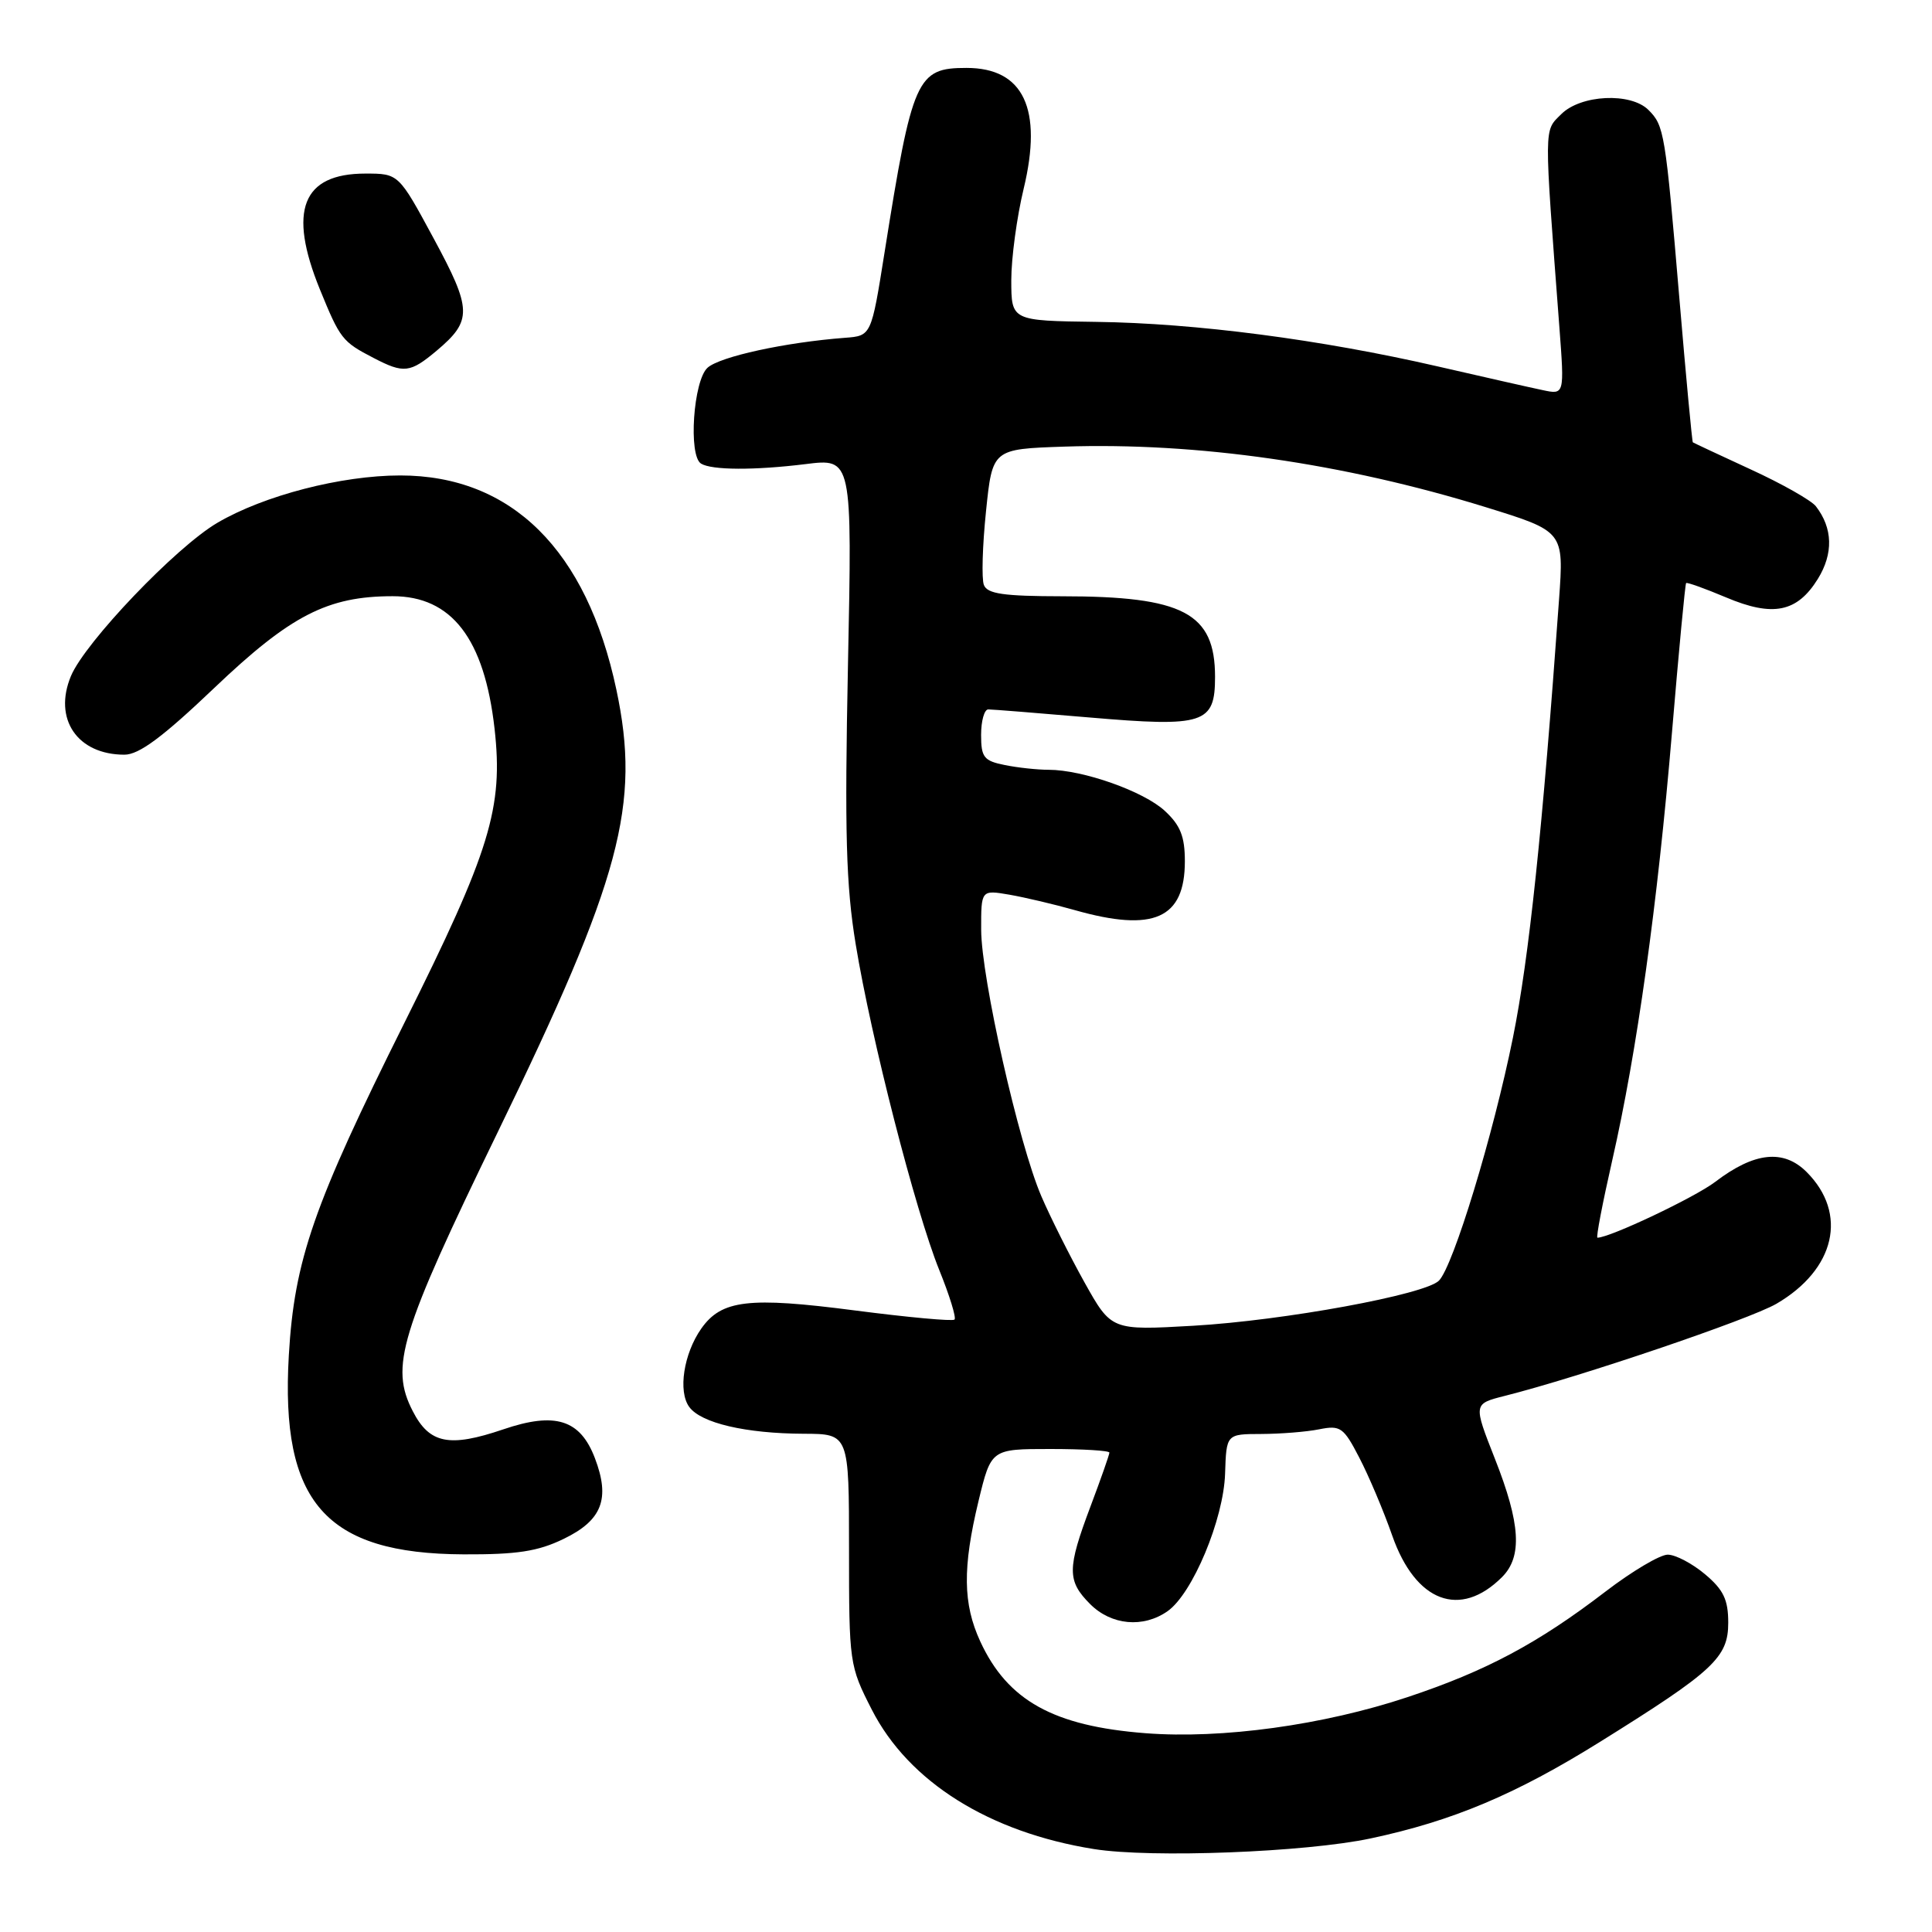 <?xml version="1.0" encoding="UTF-8" standalone="no"?>
<!DOCTYPE svg PUBLIC "-//W3C//DTD SVG 1.1//EN" "http://www.w3.org/Graphics/SVG/1.1/DTD/svg11.dtd" >
<svg xmlns="http://www.w3.org/2000/svg" xmlns:xlink="http://www.w3.org/1999/xlink" version="1.1" viewBox="0 0 256 256">
 <g >
 <path fill="currentColor"
d=" M 181.62 243.60 C 192.48 241.29 200.83 237.77 211.97 230.83 C 227.08 221.42 229.00 219.63 229.00 215.02 C 229.00 211.96 228.37 210.65 225.92 208.59 C 224.23 207.17 222.01 206.00 220.98 206.00 C 219.96 206.00 216.25 208.20 212.74 210.89 C 203.79 217.75 196.91 221.42 186.50 224.88 C 175.36 228.59 161.92 230.44 151.80 229.66 C 139.60 228.72 133.51 225.34 129.89 217.50 C 127.59 212.52 127.53 207.73 129.66 198.89 C 131.33 192.00 131.33 192.00 139.16 192.00 C 143.47 192.00 147.00 192.21 147.00 192.48 C 147.00 192.74 145.88 195.94 144.50 199.60 C 141.39 207.86 141.38 209.47 144.45 212.55 C 147.26 215.36 151.49 215.75 154.71 213.49 C 158.01 211.18 162.14 201.31 162.33 195.26 C 162.50 190.02 162.50 190.02 167.12 190.01 C 169.67 190.00 173.12 189.73 174.80 189.39 C 177.61 188.83 178.03 189.12 180.11 193.14 C 181.36 195.54 183.33 200.19 184.48 203.48 C 187.57 212.29 193.48 214.52 199.03 208.97 C 201.74 206.26 201.48 201.89 198.07 193.26 C 195.22 186.02 195.22 186.02 199.36 184.97 C 209.30 182.47 231.83 174.82 235.38 172.76 C 243.19 168.21 244.89 160.80 239.39 155.30 C 236.33 152.24 232.46 152.65 227.28 156.60 C 224.58 158.66 213.31 164.00 211.67 164.00 C 211.46 164.00 212.35 159.39 213.63 153.75 C 216.89 139.46 219.63 119.88 221.55 97.00 C 222.45 86.28 223.29 77.39 223.42 77.26 C 223.54 77.13 225.91 77.98 228.69 79.15 C 234.92 81.79 238.13 81.14 240.88 76.70 C 242.95 73.34 242.86 69.98 240.61 67.08 C 240.00 66.30 236.12 64.10 232.00 62.21 C 227.88 60.31 224.42 58.69 224.31 58.61 C 224.21 58.52 223.40 49.92 222.52 39.48 C 220.66 17.51 220.52 16.66 218.43 14.57 C 216.08 12.22 209.46 12.54 206.87 15.13 C 204.56 17.44 204.57 16.20 206.63 43.41 C 207.30 52.31 207.30 52.31 204.40 51.69 C 202.81 51.36 196.55 49.94 190.50 48.55 C 175.03 44.99 158.40 42.82 145.25 42.65 C 134.01 42.50 134.01 42.50 134.00 37.14 C 134.00 34.20 134.74 28.73 135.64 25.01 C 138.19 14.41 135.63 9.00 128.07 9.00 C 121.47 9.00 120.89 10.29 117.20 33.50 C 115.45 44.50 115.45 44.50 111.97 44.76 C 104.06 45.36 95.39 47.25 93.75 48.73 C 91.87 50.43 91.19 60.38 92.89 61.43 C 94.31 62.31 99.98 62.33 106.71 61.50 C 112.92 60.72 112.92 60.72 112.36 88.11 C 111.91 110.39 112.10 117.30 113.39 125.15 C 115.44 137.63 121.29 160.44 124.45 168.27 C 125.82 171.65 126.73 174.60 126.48 174.85 C 126.24 175.10 120.29 174.55 113.27 173.64 C 99.19 171.81 95.60 172.24 92.92 176.05 C 90.59 179.37 89.82 184.37 91.33 186.43 C 92.88 188.56 98.81 189.95 106.50 189.98 C 112.50 190.00 112.50 190.00 112.50 205.31 C 112.50 220.38 112.55 220.73 115.52 226.54 C 120.40 236.10 131.06 242.79 144.95 245.01 C 152.55 246.22 172.97 245.44 181.62 243.60 Z  M 74.69 203.91 C 79.78 201.45 80.88 198.60 78.83 193.22 C 76.88 188.09 73.57 187.05 66.68 189.40 C 59.53 191.83 56.91 191.30 54.70 187.00 C 51.65 181.09 52.97 176.73 65.94 150.04 C 82.30 116.38 84.91 106.63 81.67 91.37 C 77.74 72.87 67.78 63.00 53.03 63.00 C 45.23 63.00 34.98 65.65 28.81 69.27 C 23.32 72.48 11.28 85.09 9.40 89.58 C 7.03 95.27 10.25 100.00 16.49 100.00 C 18.42 100.00 21.56 97.67 28.40 91.15 C 38.50 81.53 43.41 79.00 52.03 79.00 C 59.85 79.00 64.18 84.63 65.53 96.54 C 66.71 107.04 64.97 112.71 53.60 135.50 C 41.54 159.67 39.00 166.97 38.27 179.60 C 37.14 199.07 43.13 205.88 61.43 205.96 C 68.51 205.99 71.27 205.57 74.69 203.91 Z  M 57.87 46.46 C 62.60 42.47 62.56 41.02 57.45 31.57 C 52.82 23.00 52.82 23.00 48.41 23.00 C 40.05 23.00 38.13 27.89 42.38 38.33 C 45.07 44.92 45.35 45.28 49.50 47.43 C 53.52 49.52 54.34 49.42 57.87 46.46 Z  M 143.69 169.90 C 141.73 166.38 139.16 161.25 137.98 158.50 C 134.98 151.53 130.03 129.58 130.01 123.20 C 130.00 117.91 130.00 117.91 133.75 118.55 C 135.81 118.91 139.72 119.83 142.43 120.60 C 152.87 123.56 157.00 121.73 157.00 114.12 C 157.00 110.84 156.41 109.36 154.35 107.45 C 151.55 104.85 143.48 102.00 138.94 102.00 C 137.46 102.00 134.84 101.72 133.13 101.37 C 130.37 100.82 130.00 100.35 130.00 97.38 C 130.00 95.52 130.43 94.00 130.95 94.00 C 131.47 94.00 137.51 94.48 144.38 95.07 C 159.57 96.37 161.00 95.90 161.00 89.69 C 161.00 81.22 156.80 79.01 140.72 79.01 C 132.99 79.00 130.82 78.69 130.37 77.51 C 130.05 76.70 130.18 72.31 130.65 67.76 C 131.50 59.50 131.50 59.50 141.00 59.18 C 158.63 58.59 178.03 61.38 196.86 67.20 C 207.23 70.41 207.23 70.41 206.58 79.45 C 204.39 109.98 202.61 126.93 200.47 137.50 C 197.87 150.37 192.58 167.74 190.67 169.69 C 188.85 171.54 170.11 174.98 158.10 175.67 C 147.26 176.29 147.26 176.29 143.69 169.90 Z "/>
</g>
</svg>